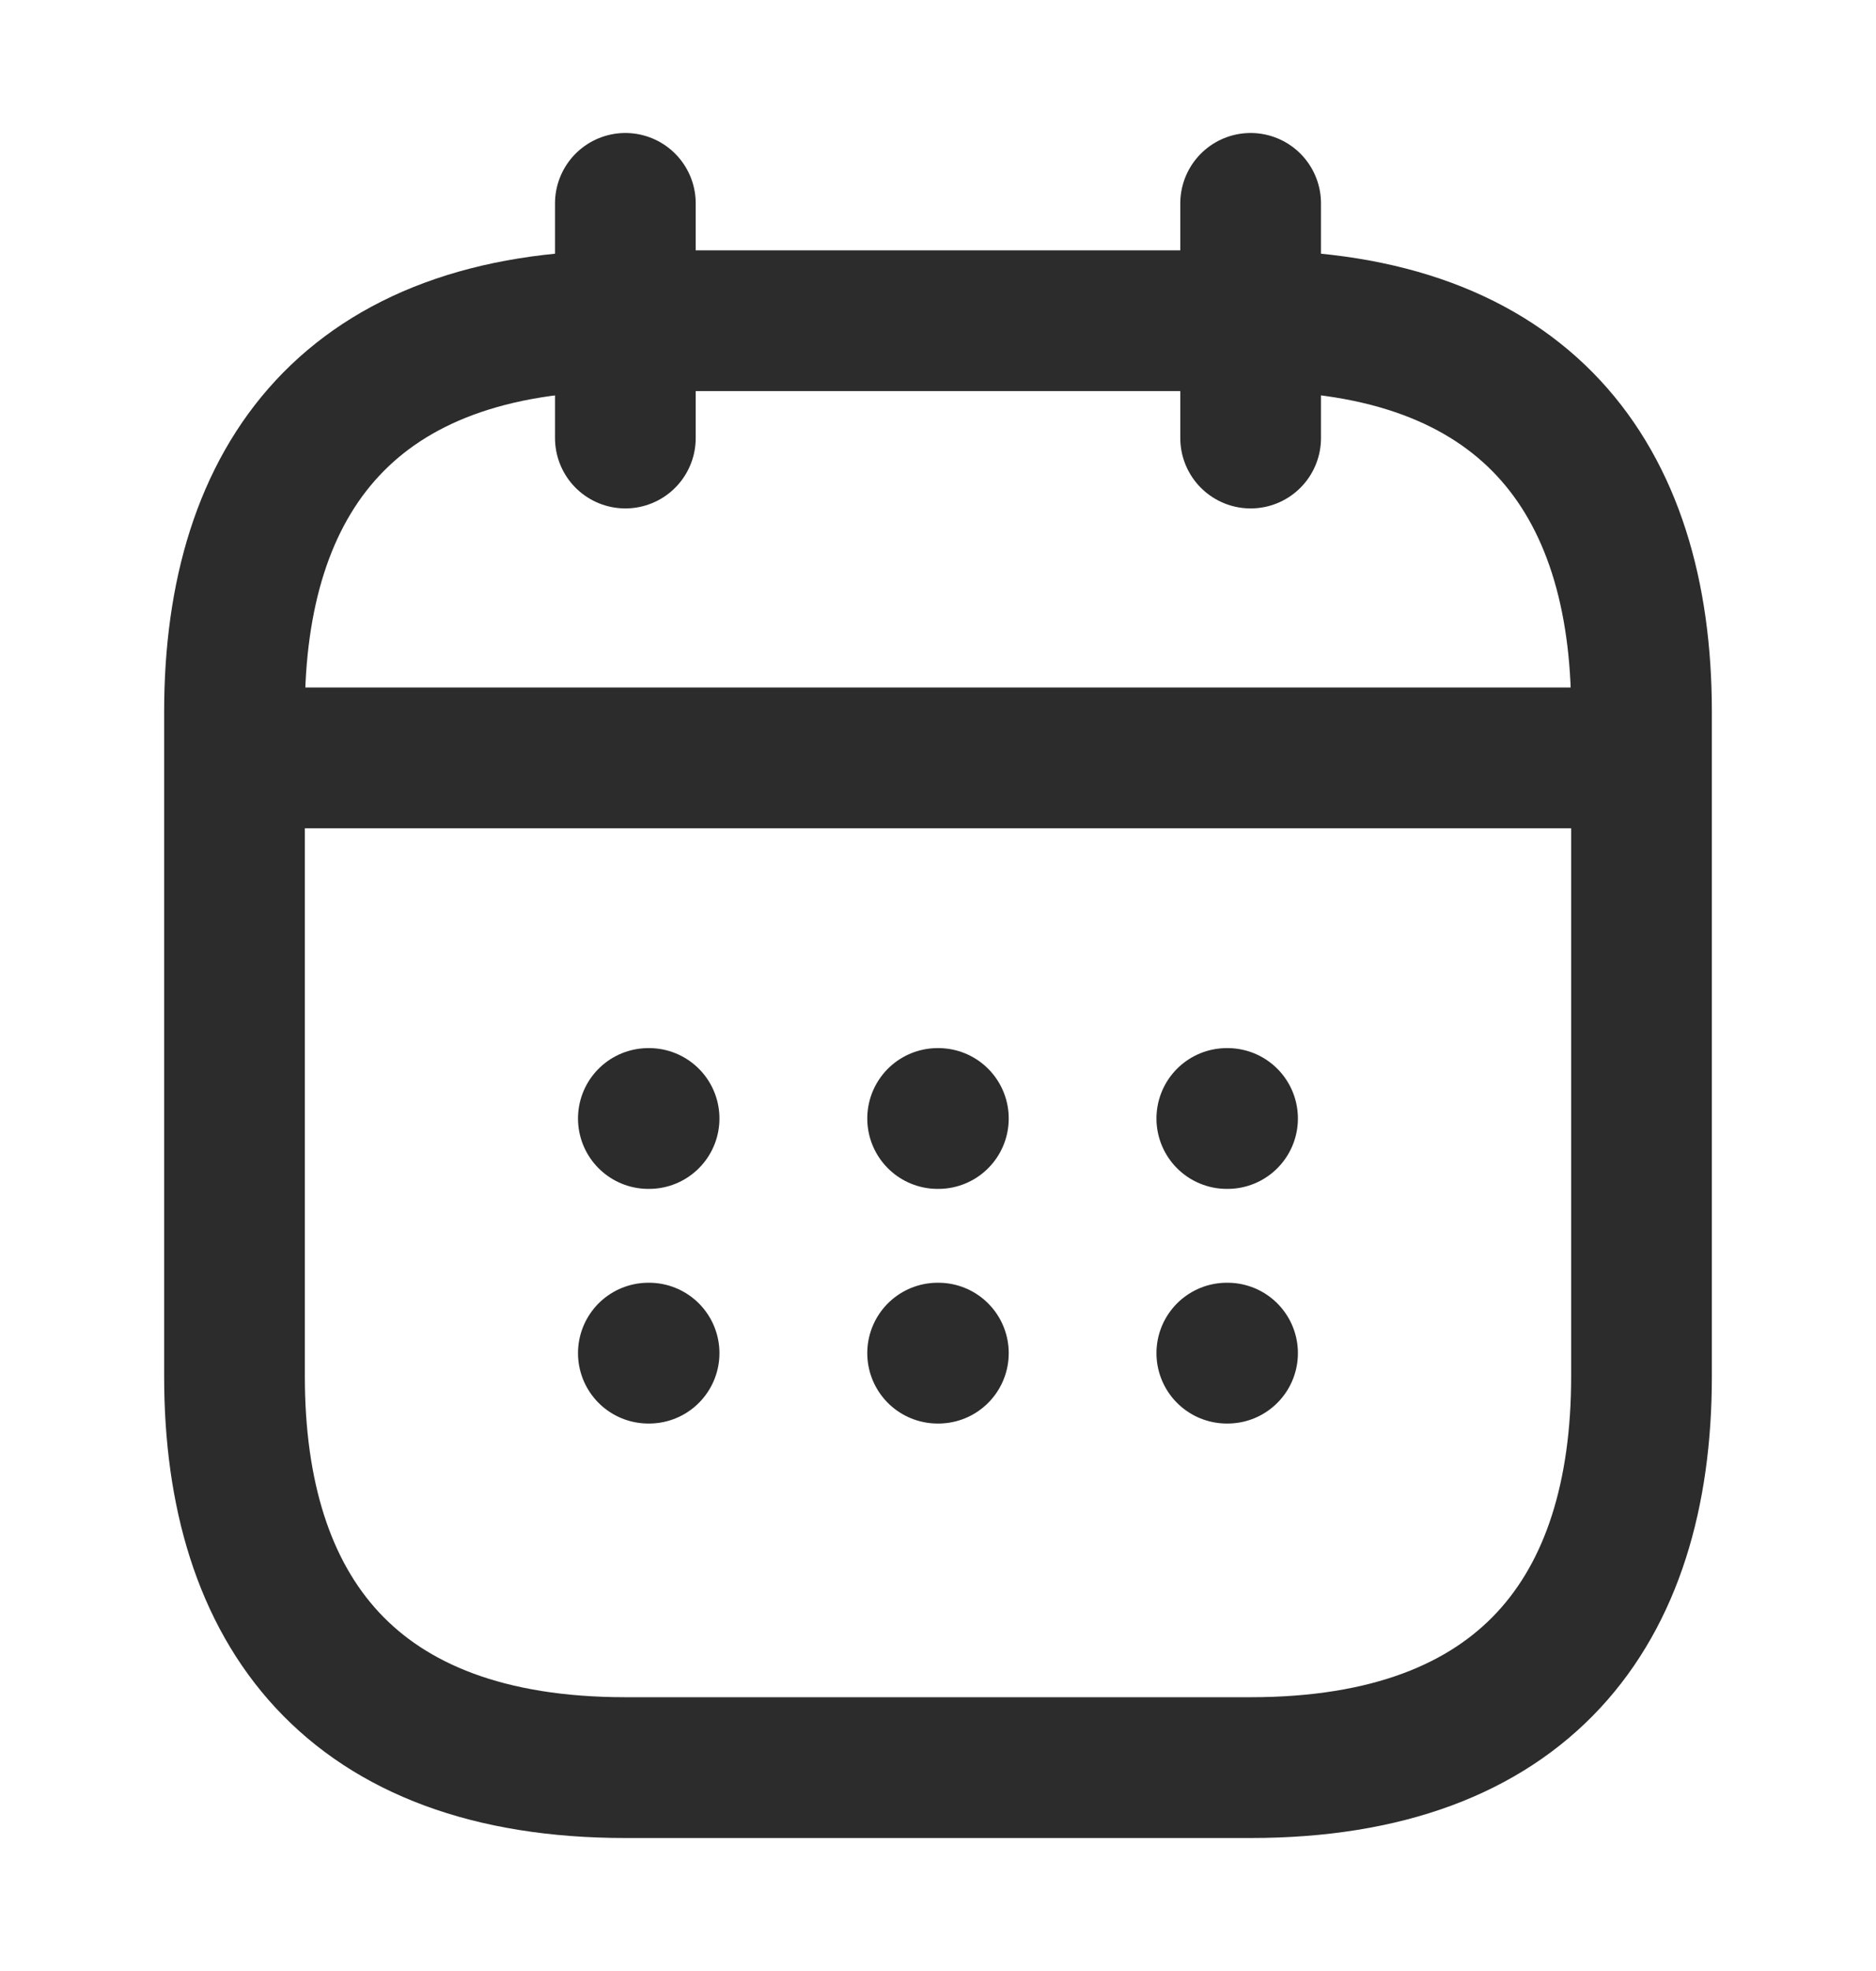 <svg width="20" height="21" viewBox="0 0 20 21" fill="none" xmlns="http://www.w3.org/2000/svg">
<path d="M6.667 2.167V4.667" stroke="#2C2C2C" stroke-width="1.5" stroke-miterlimit="10" stroke-linecap="round" stroke-linejoin="round"/>
<path d="M13.333 2.167V4.667" stroke="#2C2C2C" stroke-width="1.5" stroke-miterlimit="10" stroke-linecap="round" stroke-linejoin="round"/>
<path d="M2.917 8.075H17.084" stroke="#2C2C2C" stroke-width="1.5" stroke-miterlimit="10" stroke-linecap="round" stroke-linejoin="round"/>
<path d="M17.5 7.583V14.667C17.5 17.167 16.25 18.833 13.333 18.833H6.667C3.75 18.833 2.5 17.167 2.5 14.667V7.583C2.5 5.083 3.75 3.417 6.667 3.417H13.333C16.25 3.417 17.5 5.083 17.5 7.583Z" stroke="#2C2C2C" stroke-width="1.5" stroke-miterlimit="10" stroke-linecap="round" stroke-linejoin="round"/>
<path d="M13.079 11.917H13.087" stroke="#2C2C2C" stroke-width="1.5" stroke-linecap="round" stroke-linejoin="round"/>
<path d="M13.079 14.417H13.087" stroke="#2C2C2C" stroke-width="1.5" stroke-linecap="round" stroke-linejoin="round"/>
<path d="M9.996 11.917H10.004" stroke="#2C2C2C" stroke-width="1.5" stroke-linecap="round" stroke-linejoin="round"/>
<path d="M9.996 14.417H10.004" stroke="#2C2C2C" stroke-width="1.5" stroke-linecap="round" stroke-linejoin="round"/>
<path d="M6.912 11.917H6.92" stroke="#2C2C2C" stroke-width="1.5" stroke-linecap="round" stroke-linejoin="round"/>
<path d="M6.912 14.417H6.92" stroke="#2C2C2C" stroke-width="1.5" stroke-linecap="round" stroke-linejoin="round"/>
</svg>
